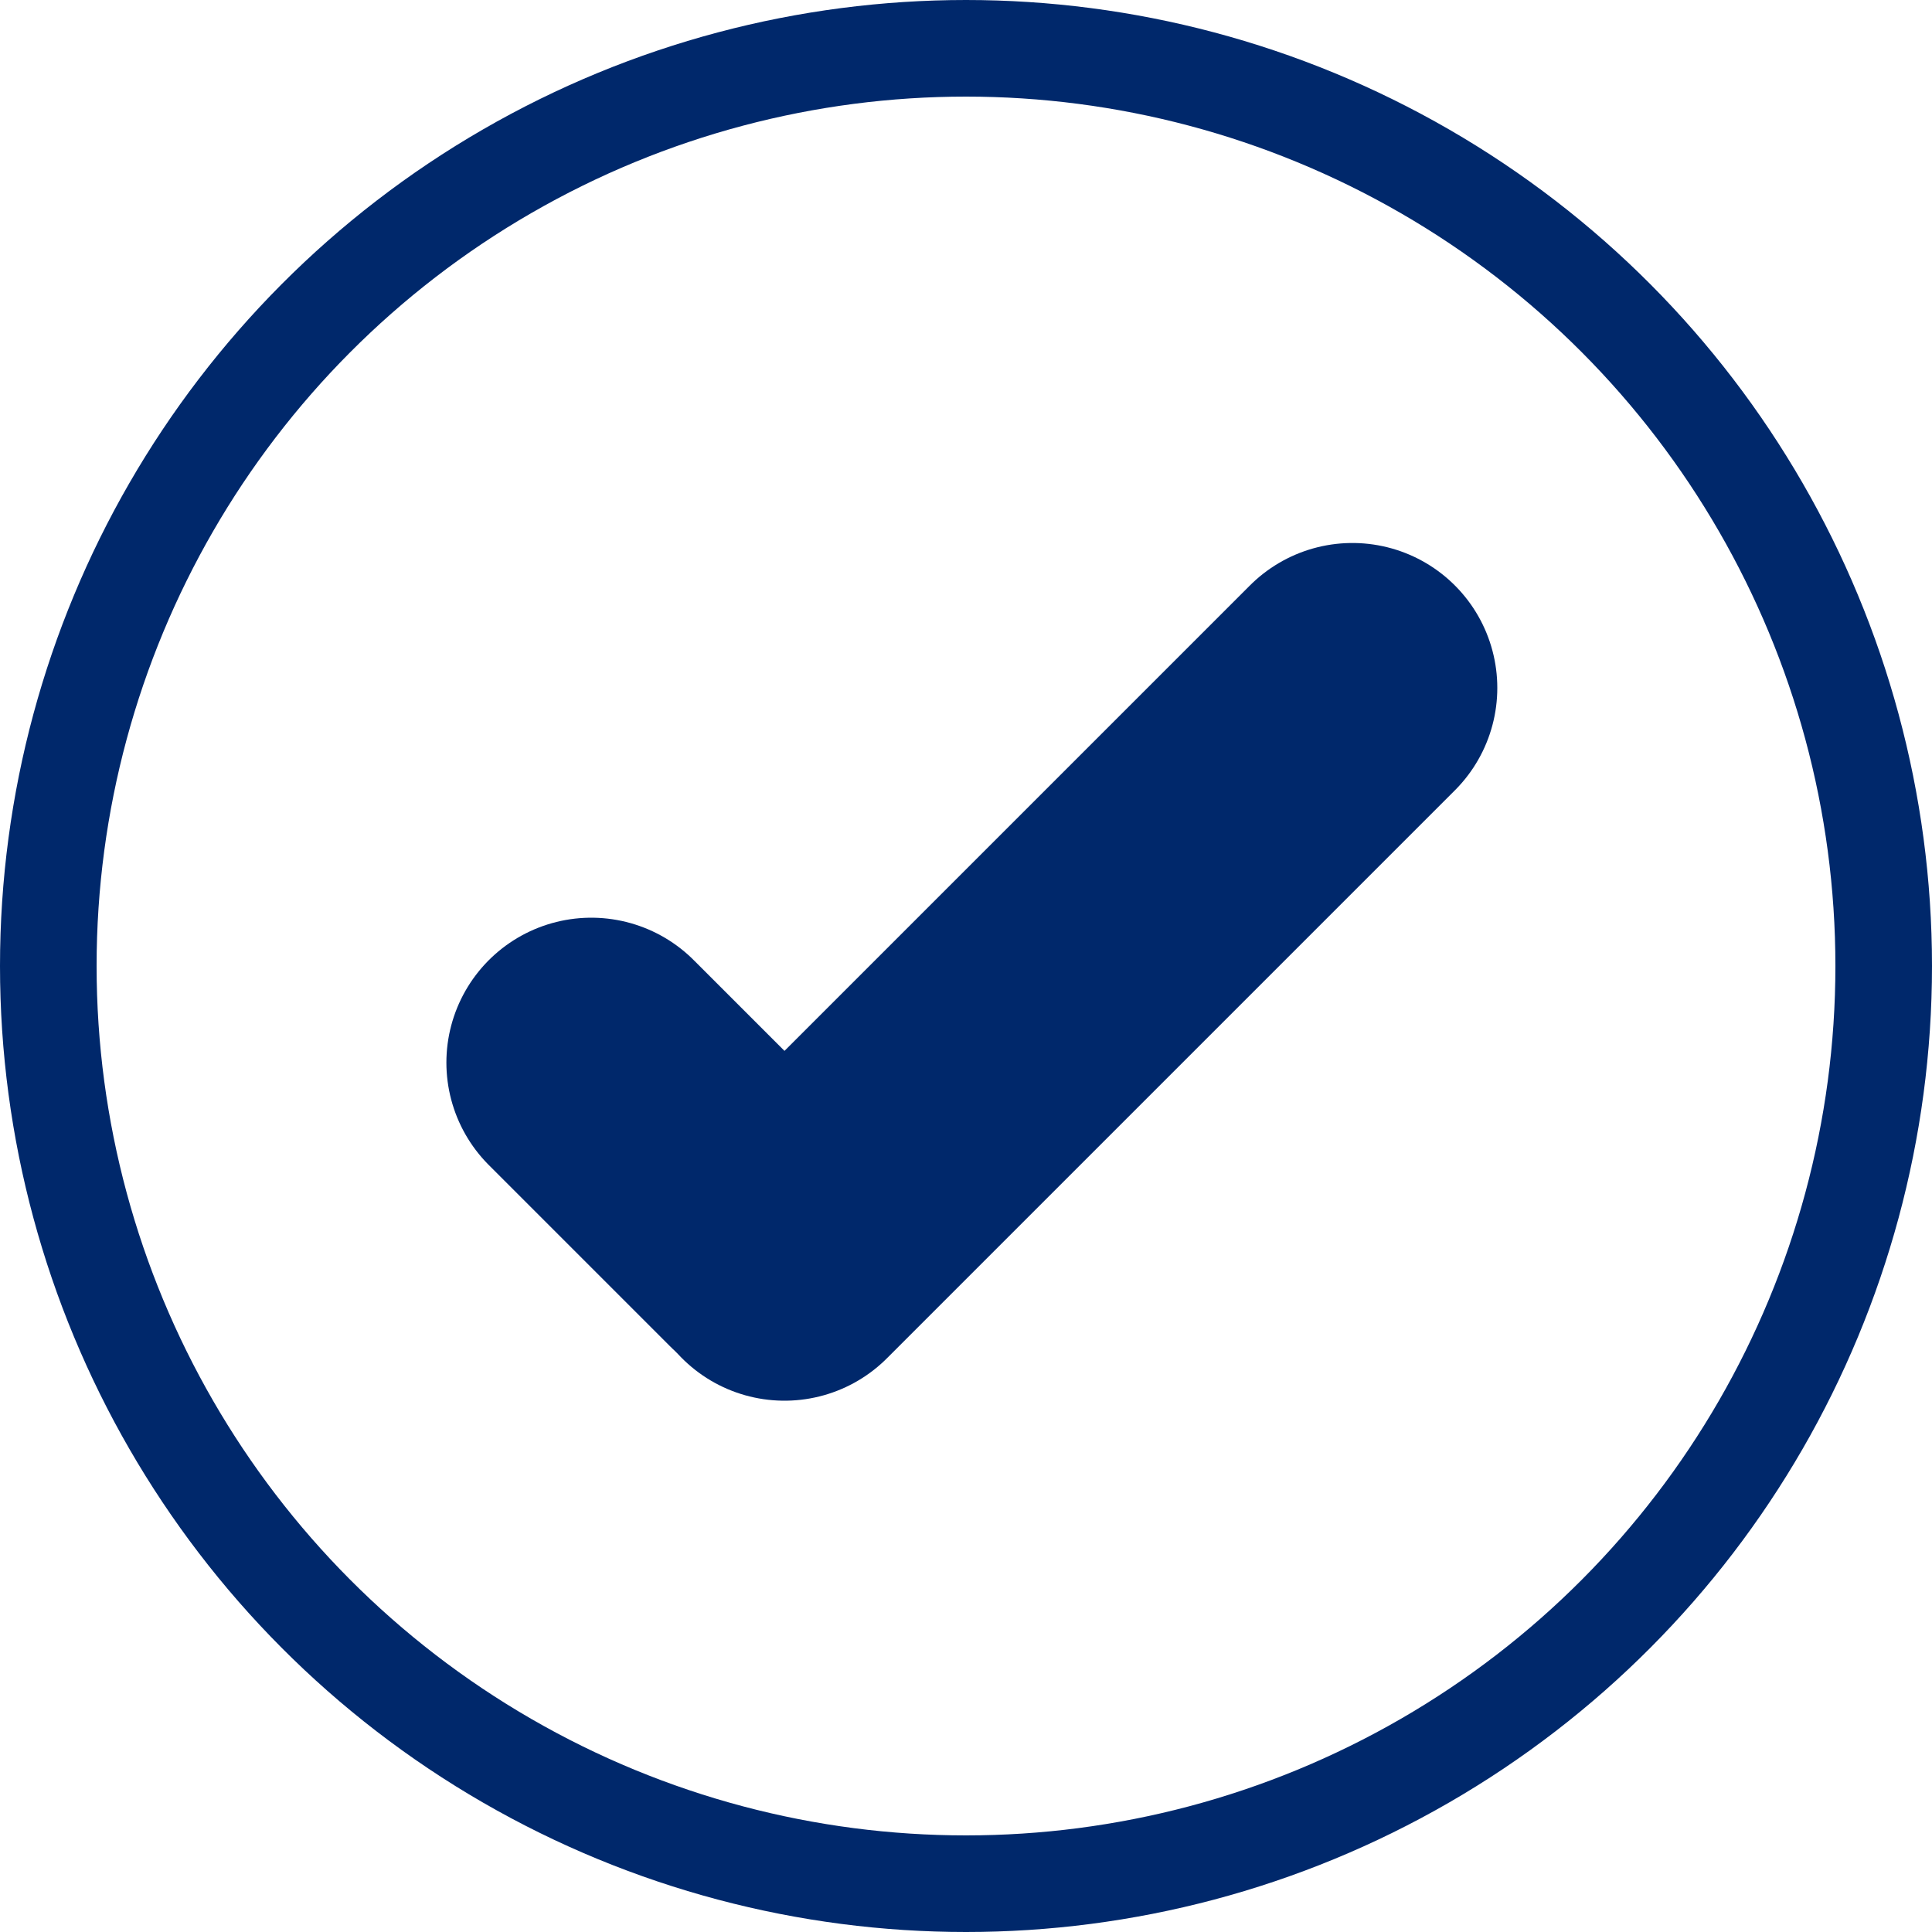 <svg width="20" height="20" viewBox="0 0 20 20" fill="none" xmlns="http://www.w3.org/2000/svg">
    <line x1="6.121" y1="11" x2="8" y2="12.879" stroke="#00286B" stroke-width="3" stroke-linecap="round"/>
    <line x1="14" y1="7.121" x2="8.121" y2="13" stroke="#00286B" stroke-width="3" stroke-linecap="round"/>
    <circle cx="10" cy="10" r="9.5" stroke="#00286B"/>
</svg>
